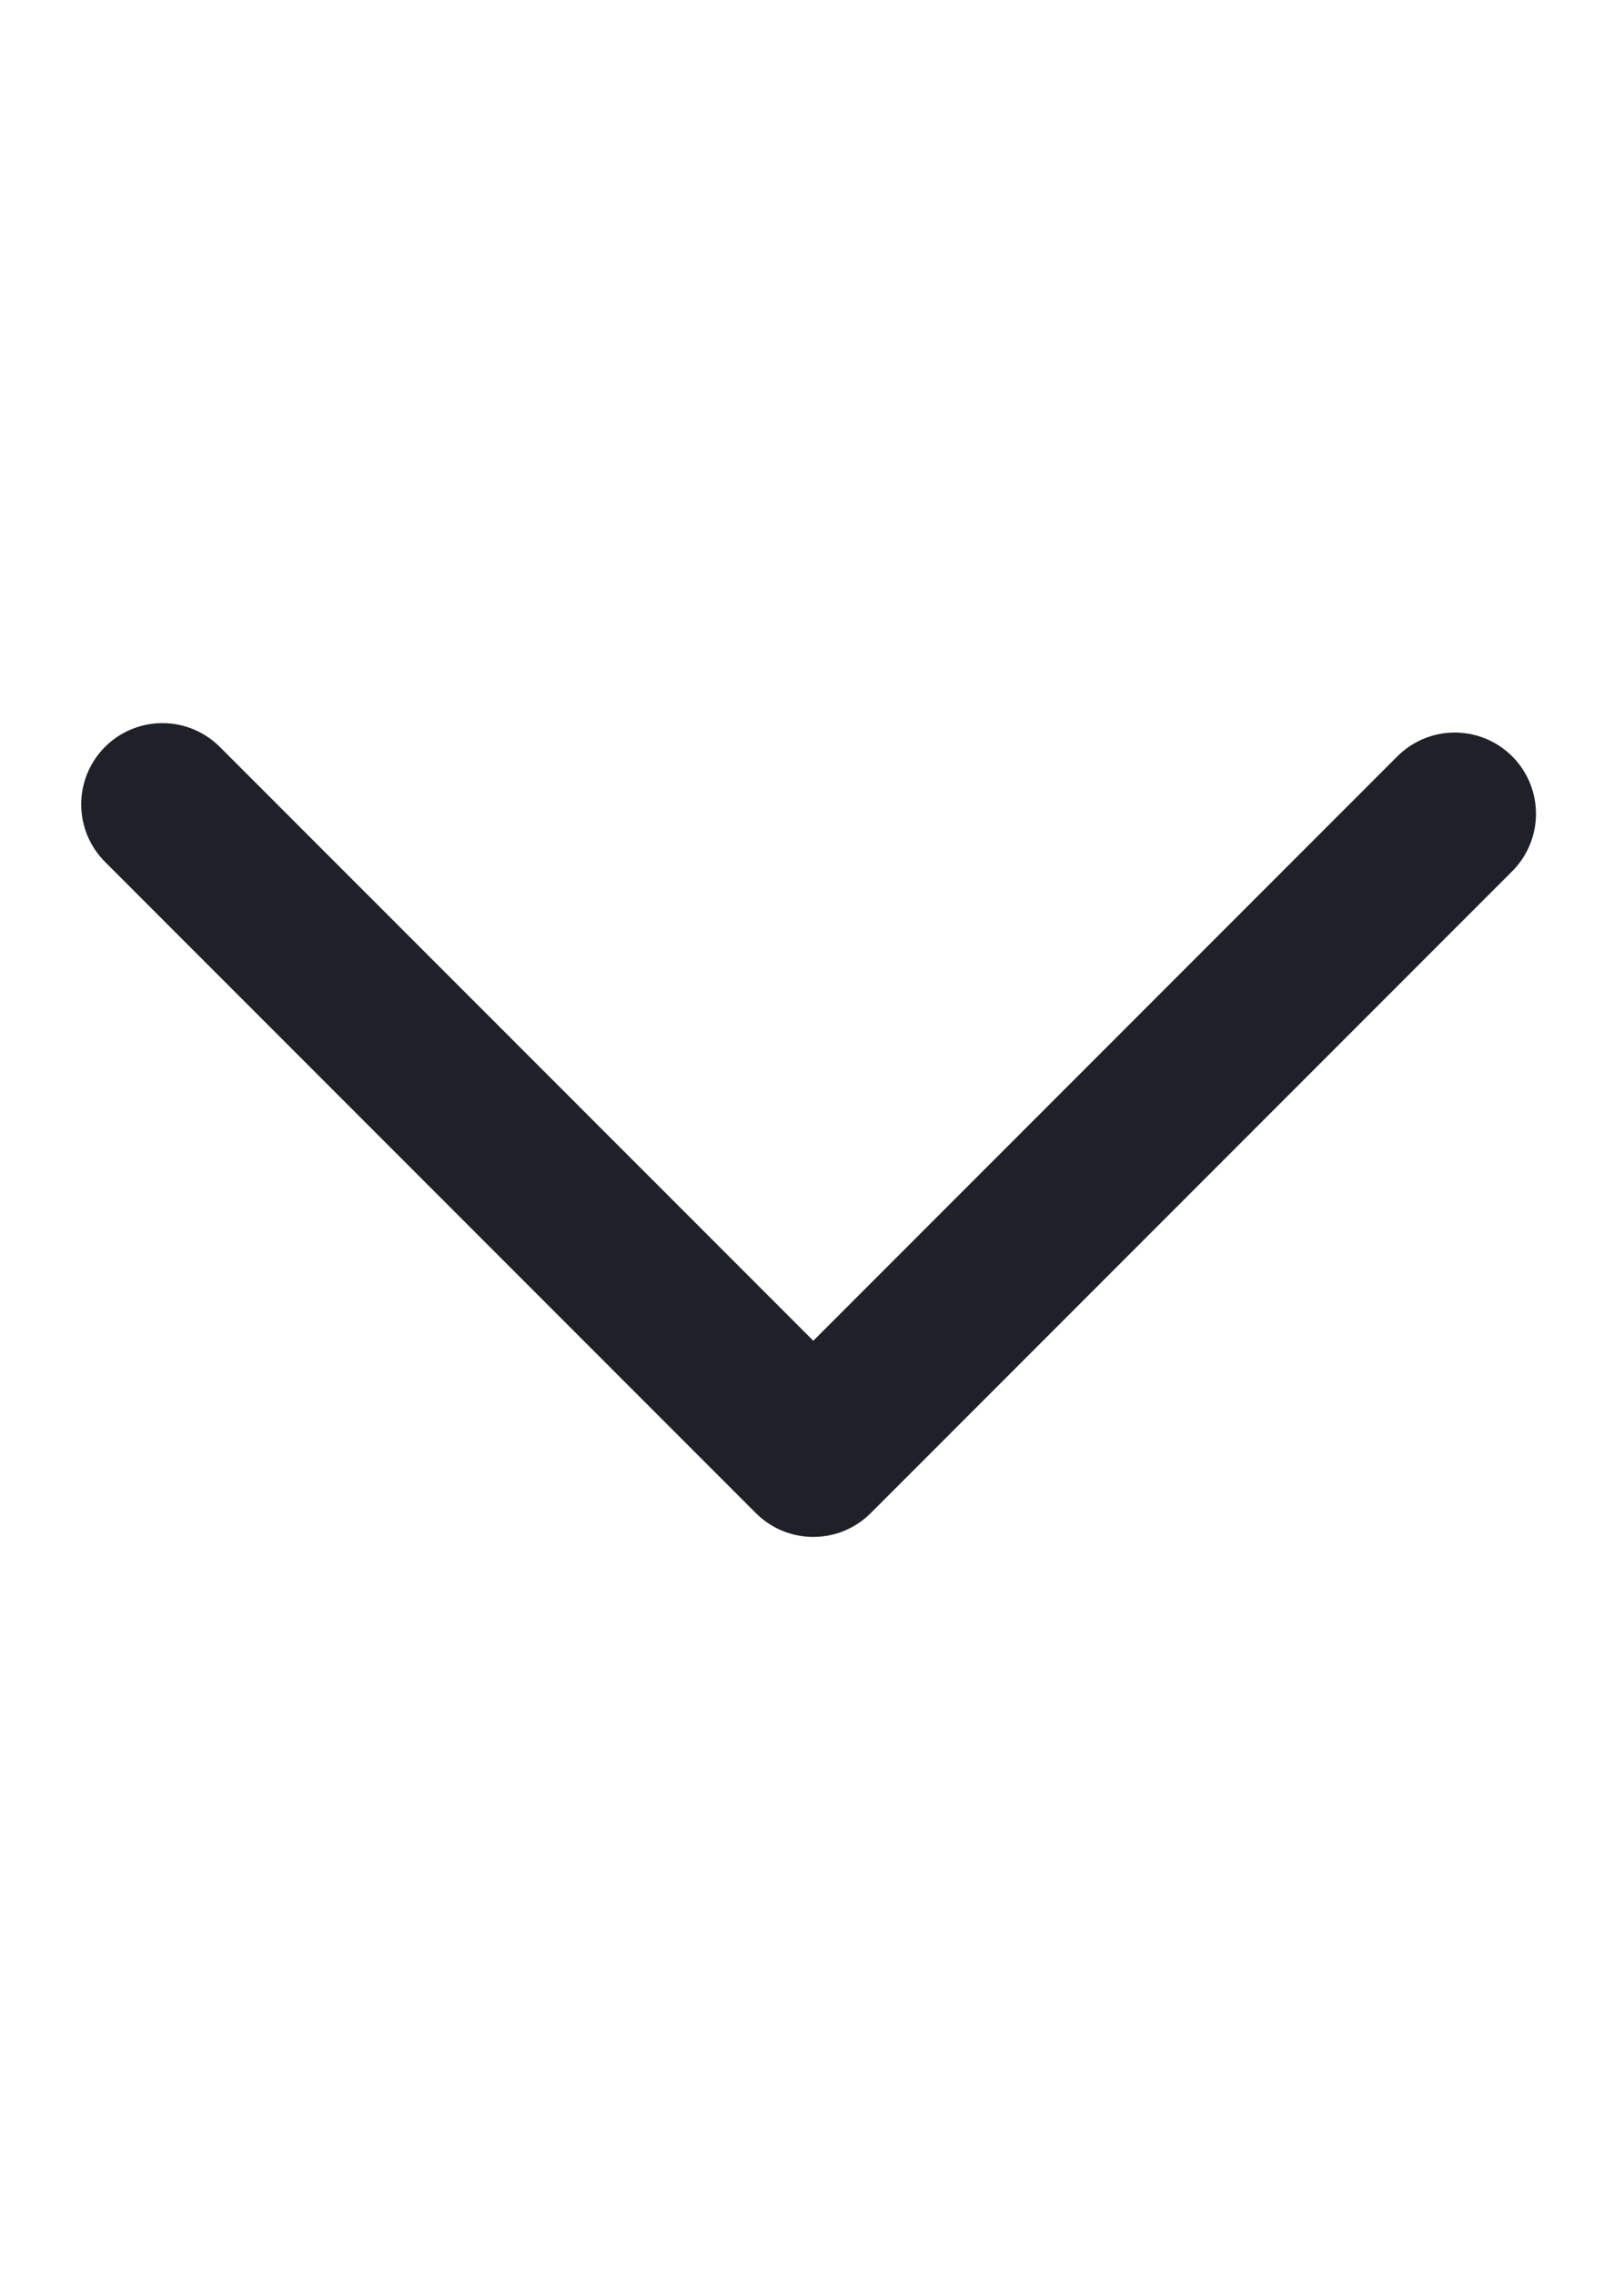 <svg width="10" height="14" viewBox="0 0 10 14" fill="none" xmlns="http://www.w3.org/2000/svg">
<path d="M8.958 5.008L5.008 8.958L1 4.95" stroke="#1F2128" stroke-linecap="round" stroke-linejoin="round"/>
</svg>
